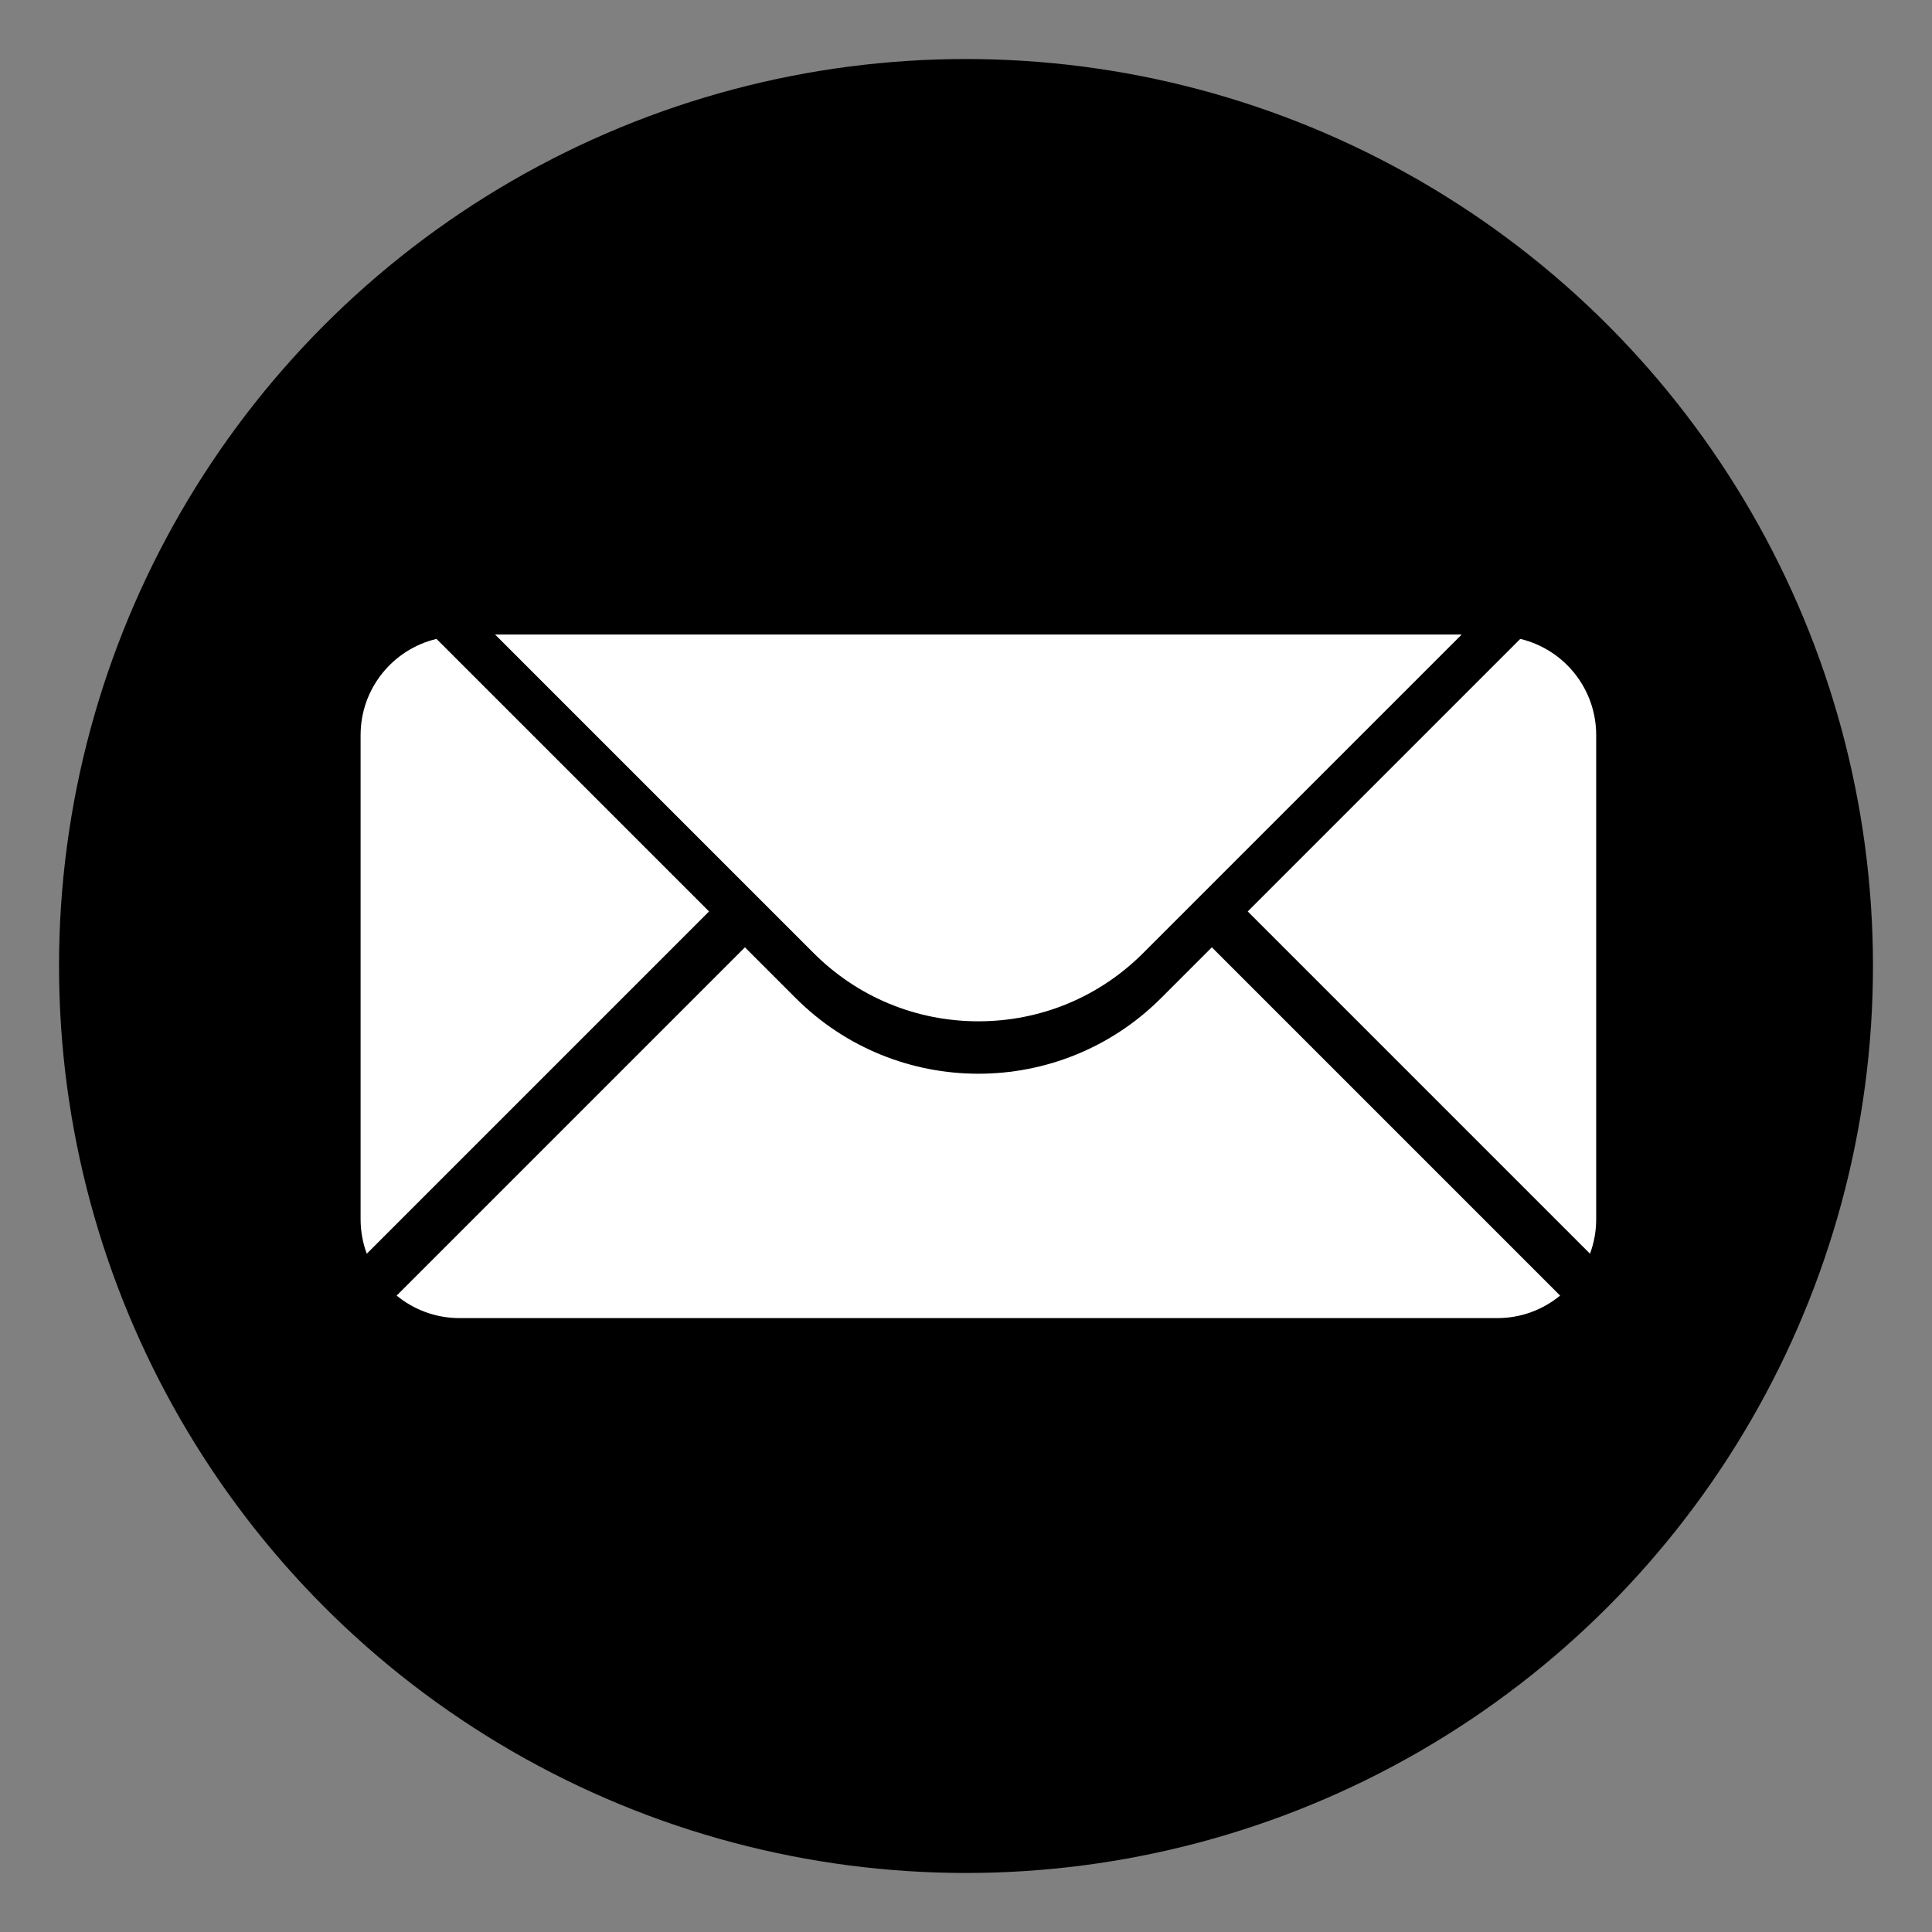 <?xml version="1.0" encoding="iso-8859-1"?>
<!-- Generator: Adobe Illustrator 25.2.0, SVG Export Plug-In . SVG Version: 6.00 Build 0)  -->
<svg version="1.1" id="&#x56FE;&#x5C42;_1" xmlns="http://www.w3.org/2000/svg" xmlns:xlink="http://www.w3.org/1999/xlink" x="0px"
	 y="0px" viewBox="0 0 2048 2048" style="enable-background:new 0 0 2048 2048;" xml:space="preserve">
<rect x="0" y="0" width="2048" height="2048" fill="#808080" stroke="none"/>
<circle  class="contact-circle"  cx="1024" cy="1024" r="961.428"/>
<g>
	<circle cx="1024" cy="1024" r="855.44"/>
	<g class="contact-svg-content">
		<path style="fill:#FFFFFF;" d="M462.719,677.265c-46.148,10.972-80.472,52.462-80.472,101.97v513.183
			c0,12.863,2.322,25.183,6.562,36.569l362.819-362.819L462.719,677.265z"/>
		<path style="fill:#FFFFFF;" d="M1611.553,677.265l-288.909,288.903l362.819,362.819c4.24-11.386,6.562-23.706,6.562-36.569
			V779.234C1692.024,729.727,1657.701,688.237,1611.553,677.265z"/>
		<path style="fill:#FFFFFF;" d="M1230.856,1057.953c-106.984,106.993-280.456,106.993-387.44,0l-53.754-53.753l-369.174,369.174
			c18.107,14.907,41.3,23.86,66.584,23.86H1587.2c25.284,0,48.477-8.953,66.584-23.86L1284.61,1004.2L1230.856,1057.953z"/>
		<path style="fill:#FFFFFF;" d="M1037.136,1082.623c65.996,0,128.04-25.7,174.704-72.367l337.632-337.626H524.799l337.633,337.625
			C909.096,1056.922,971.14,1082.623,1037.136,1082.623z"/>
	</g>
</g>
</svg>
